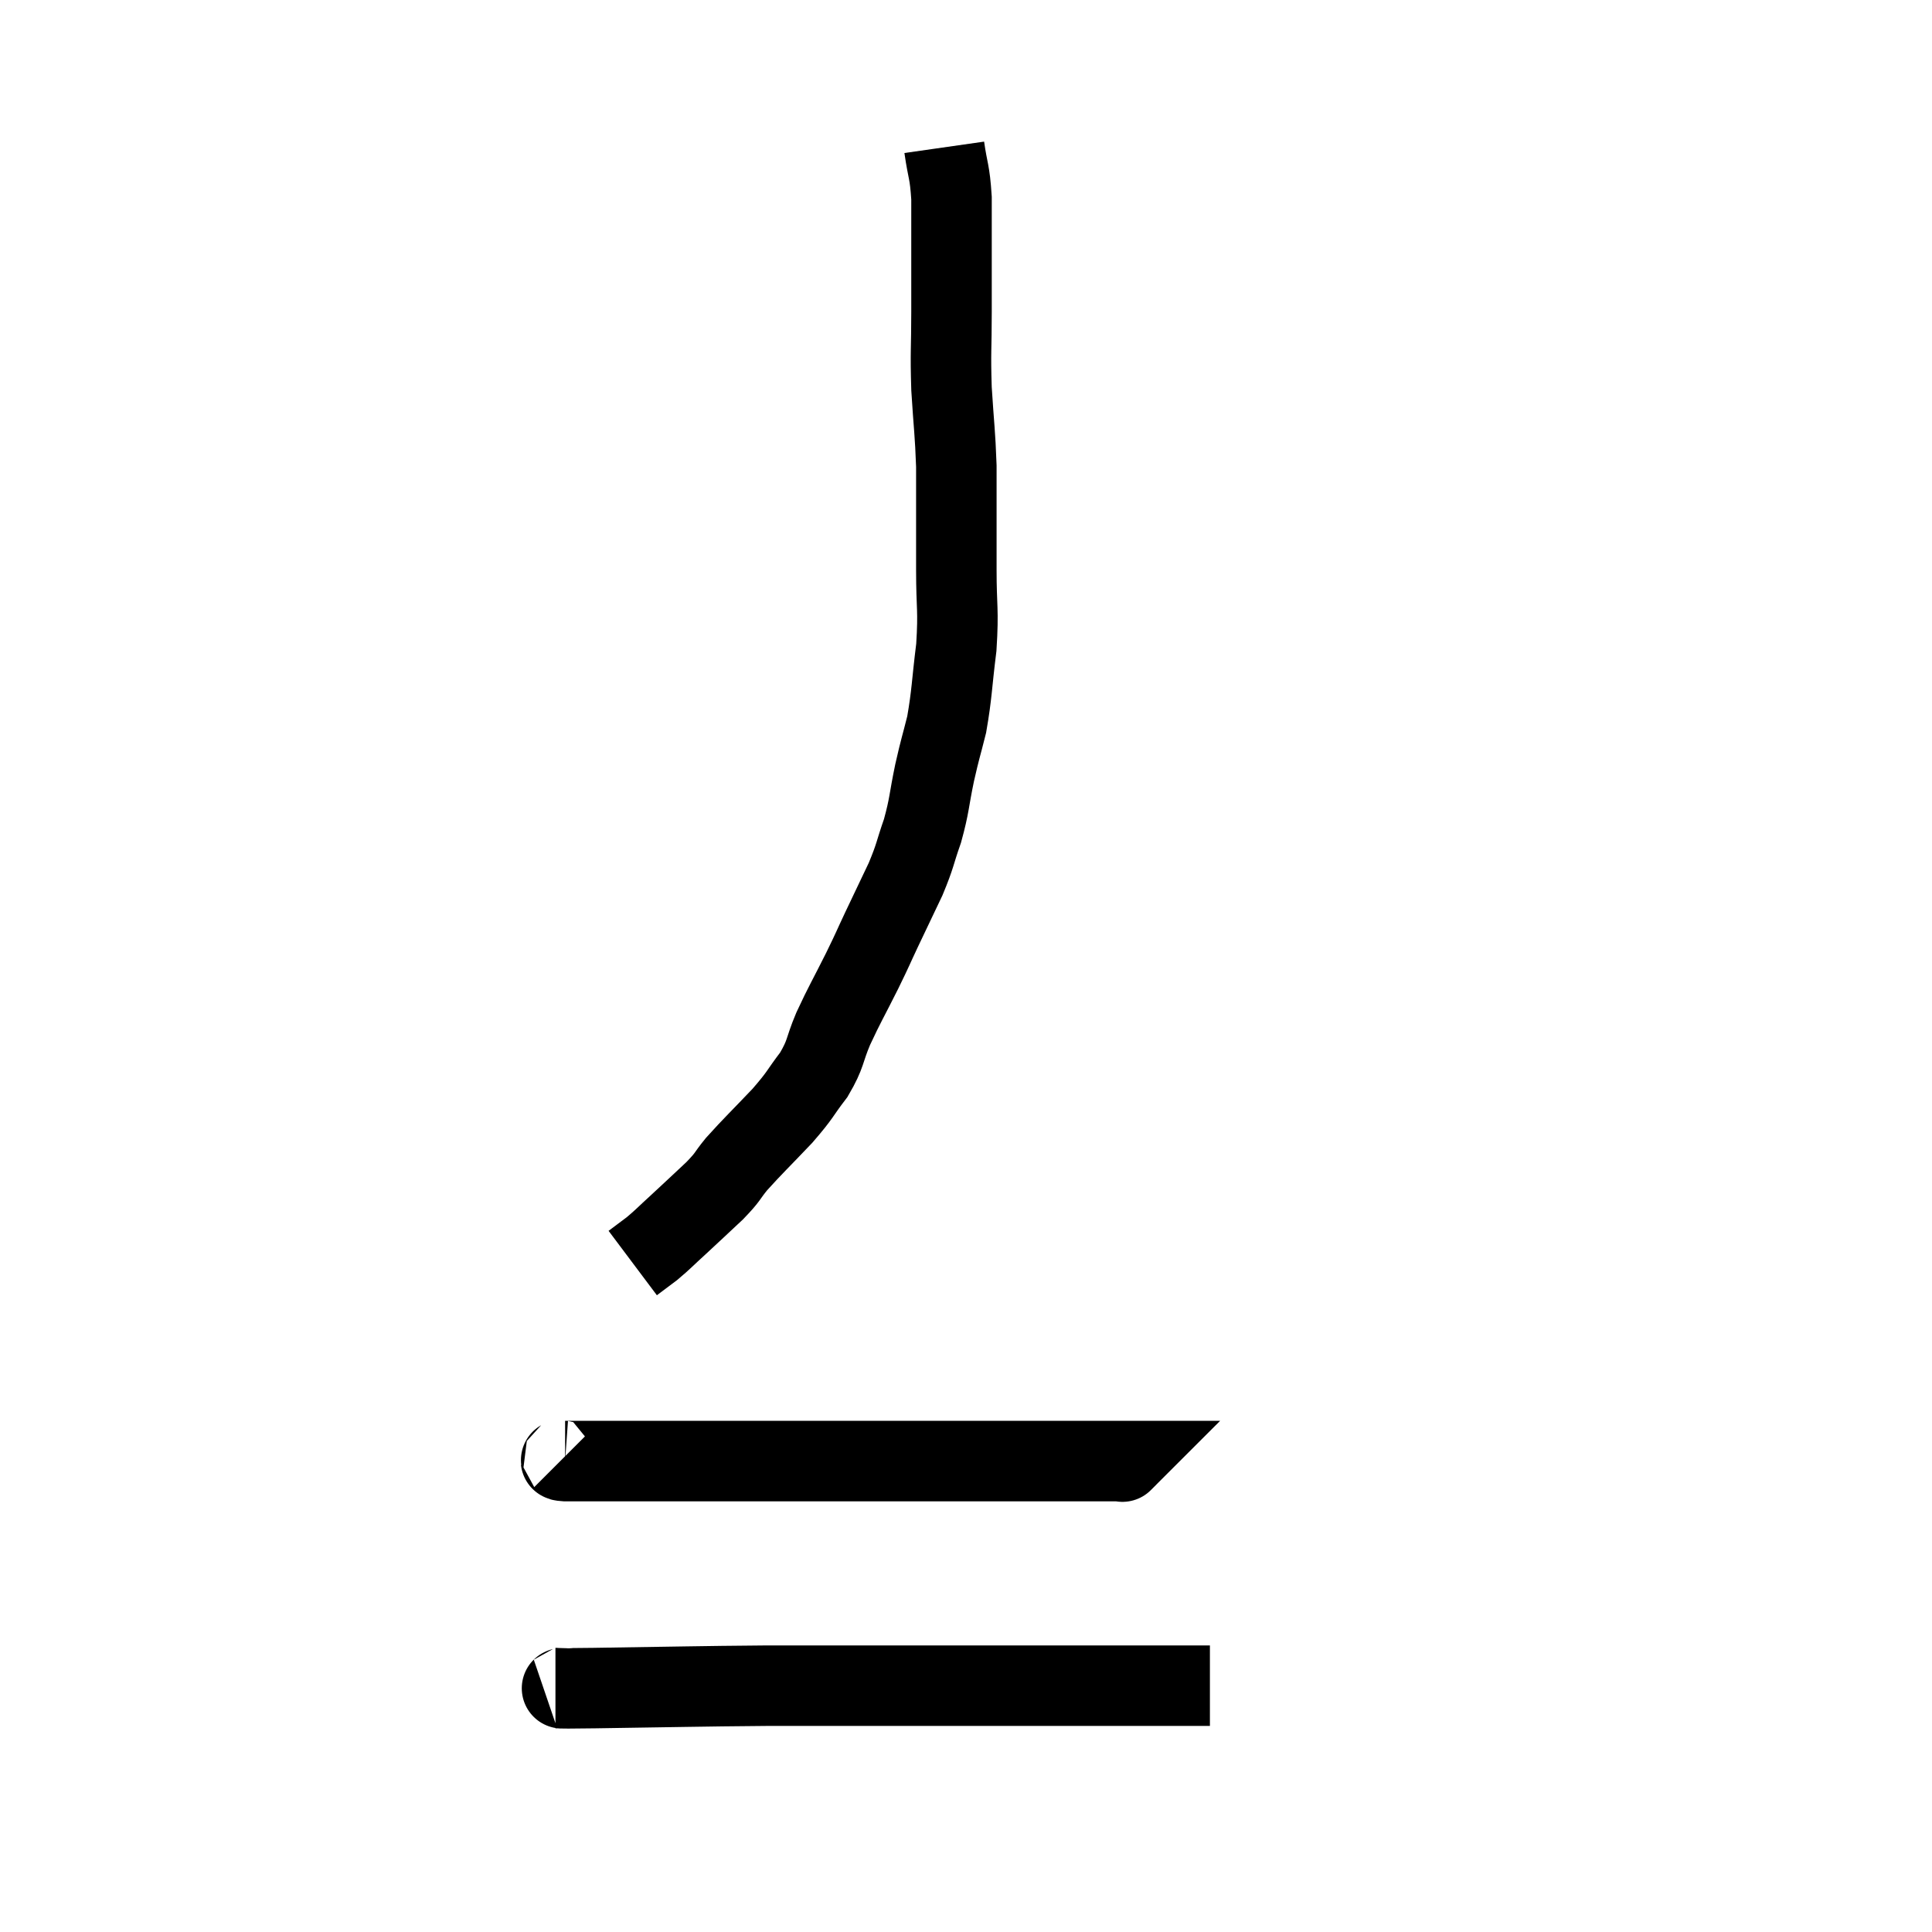 <svg width="48" height="48" viewBox="0 0 48 48" xmlns="http://www.w3.org/2000/svg"><path d="M 23.46 3.66 C 23.55 4.29, 23.595 4.23, 23.64 4.92 C 23.64 5.67, 23.64 5.715, 23.64 6.42 C 23.64 7.08, 23.64 6.93, 23.64 7.74 C 23.64 8.7, 23.61 8.7, 23.64 9.66 C 23.7 10.62, 23.73 10.74, 23.76 11.58 C 23.76 12.3, 23.76 12.375, 23.76 13.02 C 23.76 13.59, 23.76 13.395, 23.76 14.16 C 23.76 15.12, 23.82 15.12, 23.76 16.08 C 23.64 17.04, 23.655 17.22, 23.52 18 C 23.37 18.6, 23.37 18.54, 23.22 19.2 C 23.07 19.92, 23.1 19.98, 22.92 20.64 C 22.71 21.24, 22.755 21.225, 22.5 21.84 C 22.2 22.47, 22.17 22.53, 21.9 23.1 C 21.66 23.61, 21.72 23.505, 21.42 24.12 C 21.06 24.84, 21 24.915, 20.7 25.56 C 20.46 26.13, 20.535 26.16, 20.22 26.7 C 19.83 27.21, 19.92 27.165, 19.44 27.72 C 18.87 28.32, 18.72 28.455, 18.3 28.92 C 18.03 29.25, 18.12 29.205, 17.76 29.58 C 17.31 30, 17.25 30.06, 16.86 30.42 C 16.53 30.72, 16.485 30.78, 16.2 31.02 C 15.96 31.2, 15.84 31.29, 15.72 31.38 C 15.72 31.38, 15.72 31.38, 15.72 31.38 L 15.72 31.38" fill="none" stroke="black" stroke-width="2"></path><path d="M 13.98 36.24 C 14.01 36.27, 13.83 36.285, 14.04 36.3 C 14.43 36.3, 14.16 36.3, 14.82 36.3 C 15.75 36.3, 15.75 36.3, 16.68 36.3 C 17.61 36.3, 17.715 36.3, 18.54 36.3 C 19.26 36.3, 19.38 36.3, 19.98 36.3 C 20.46 36.3, 20.205 36.3, 20.94 36.3 C 21.93 36.3, 22.11 36.3, 22.92 36.3 C 23.55 36.3, 23.67 36.3, 24.18 36.3 C 24.57 36.3, 24.57 36.3, 24.96 36.3 C 25.35 36.3, 25.32 36.3, 25.74 36.3 C 26.19 36.3, 26.265 36.3, 26.64 36.3 C 26.94 36.3, 26.925 36.3, 27.24 36.3 C 27.57 36.3, 27.735 36.3, 27.9 36.3 C 27.9 36.3, 27.87 36.33, 27.9 36.3 L 28.02 36.18" fill="none" stroke="black" stroke-width="2"></path><path d="M 13.8 41.94 C 14.28 41.94, 13.44 41.955, 14.76 41.94 C 16.92 41.91, 17.235 41.895, 19.08 41.88 C 20.61 41.88, 20.91 41.88, 22.14 41.88 C 23.07 41.88, 23.19 41.88, 24 41.88 C 24.69 41.88, 24.615 41.88, 25.38 41.88 C 26.22 41.88, 26.37 41.88, 27.06 41.88 C 27.6 41.88, 27.51 41.88, 28.14 41.88 C 28.86 41.88, 29.1 41.88, 29.58 41.88 C 29.82 41.88, 29.94 41.88, 30.06 41.88 L 30.06 41.88" fill="none" stroke="black" stroke-width="2"></path></svg>